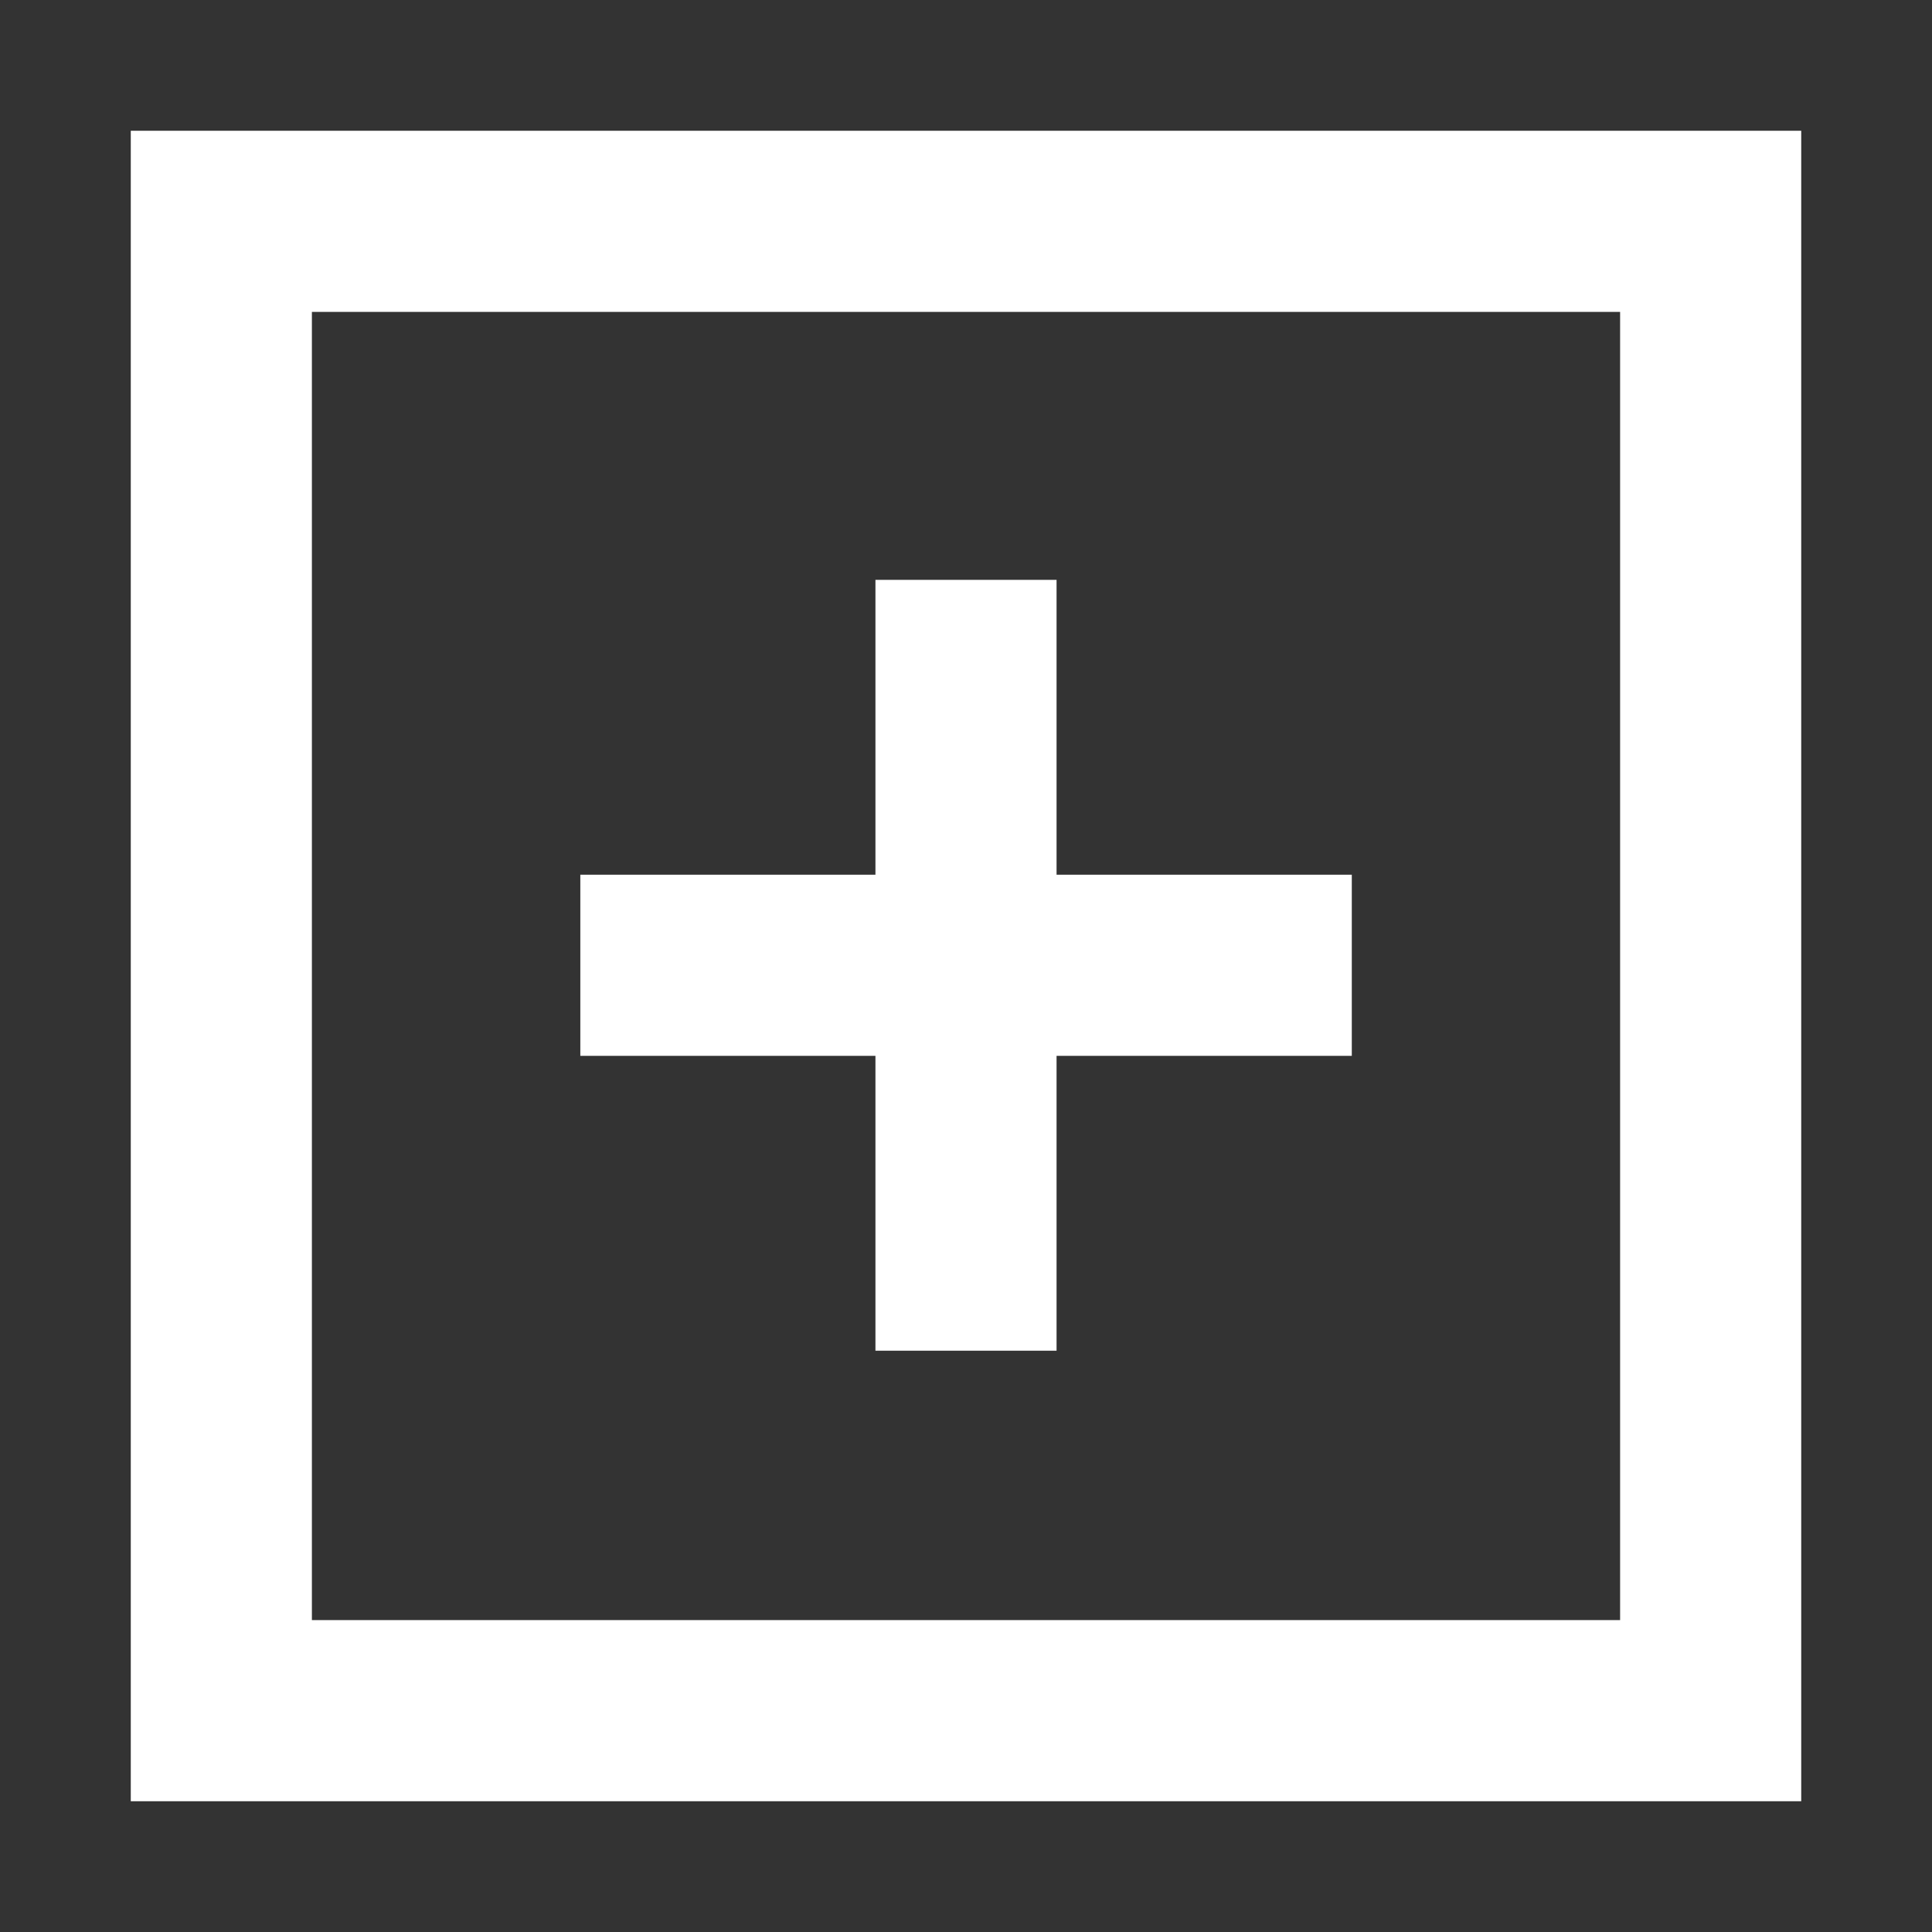 <svg width="16" height="16" viewBox="0 0 16 16" fill="none" xmlns="http://www.w3.org/2000/svg">
<rect x="0" y="0" width="16" height="16" fill="#333333" stroke="none"/>
<path d="M8 5.552V10.436" stroke="white" stroke-width="1.5" stroke-linecap="square" stroke-linejoin="round"/>
<path d="M10.445 7.994H5.556" stroke="white" stroke-width="1.5" stroke-linecap="square" stroke-linejoin="round"/>
<path fill-rule="evenodd" clip-rule="evenodd" d="M14.167 14.167L14.167 1.833L1.833 1.833L1.833 14.167L14.167 14.167Z" stroke="white" stroke-width="1.5" stroke-linecap="round"/>
</svg>
